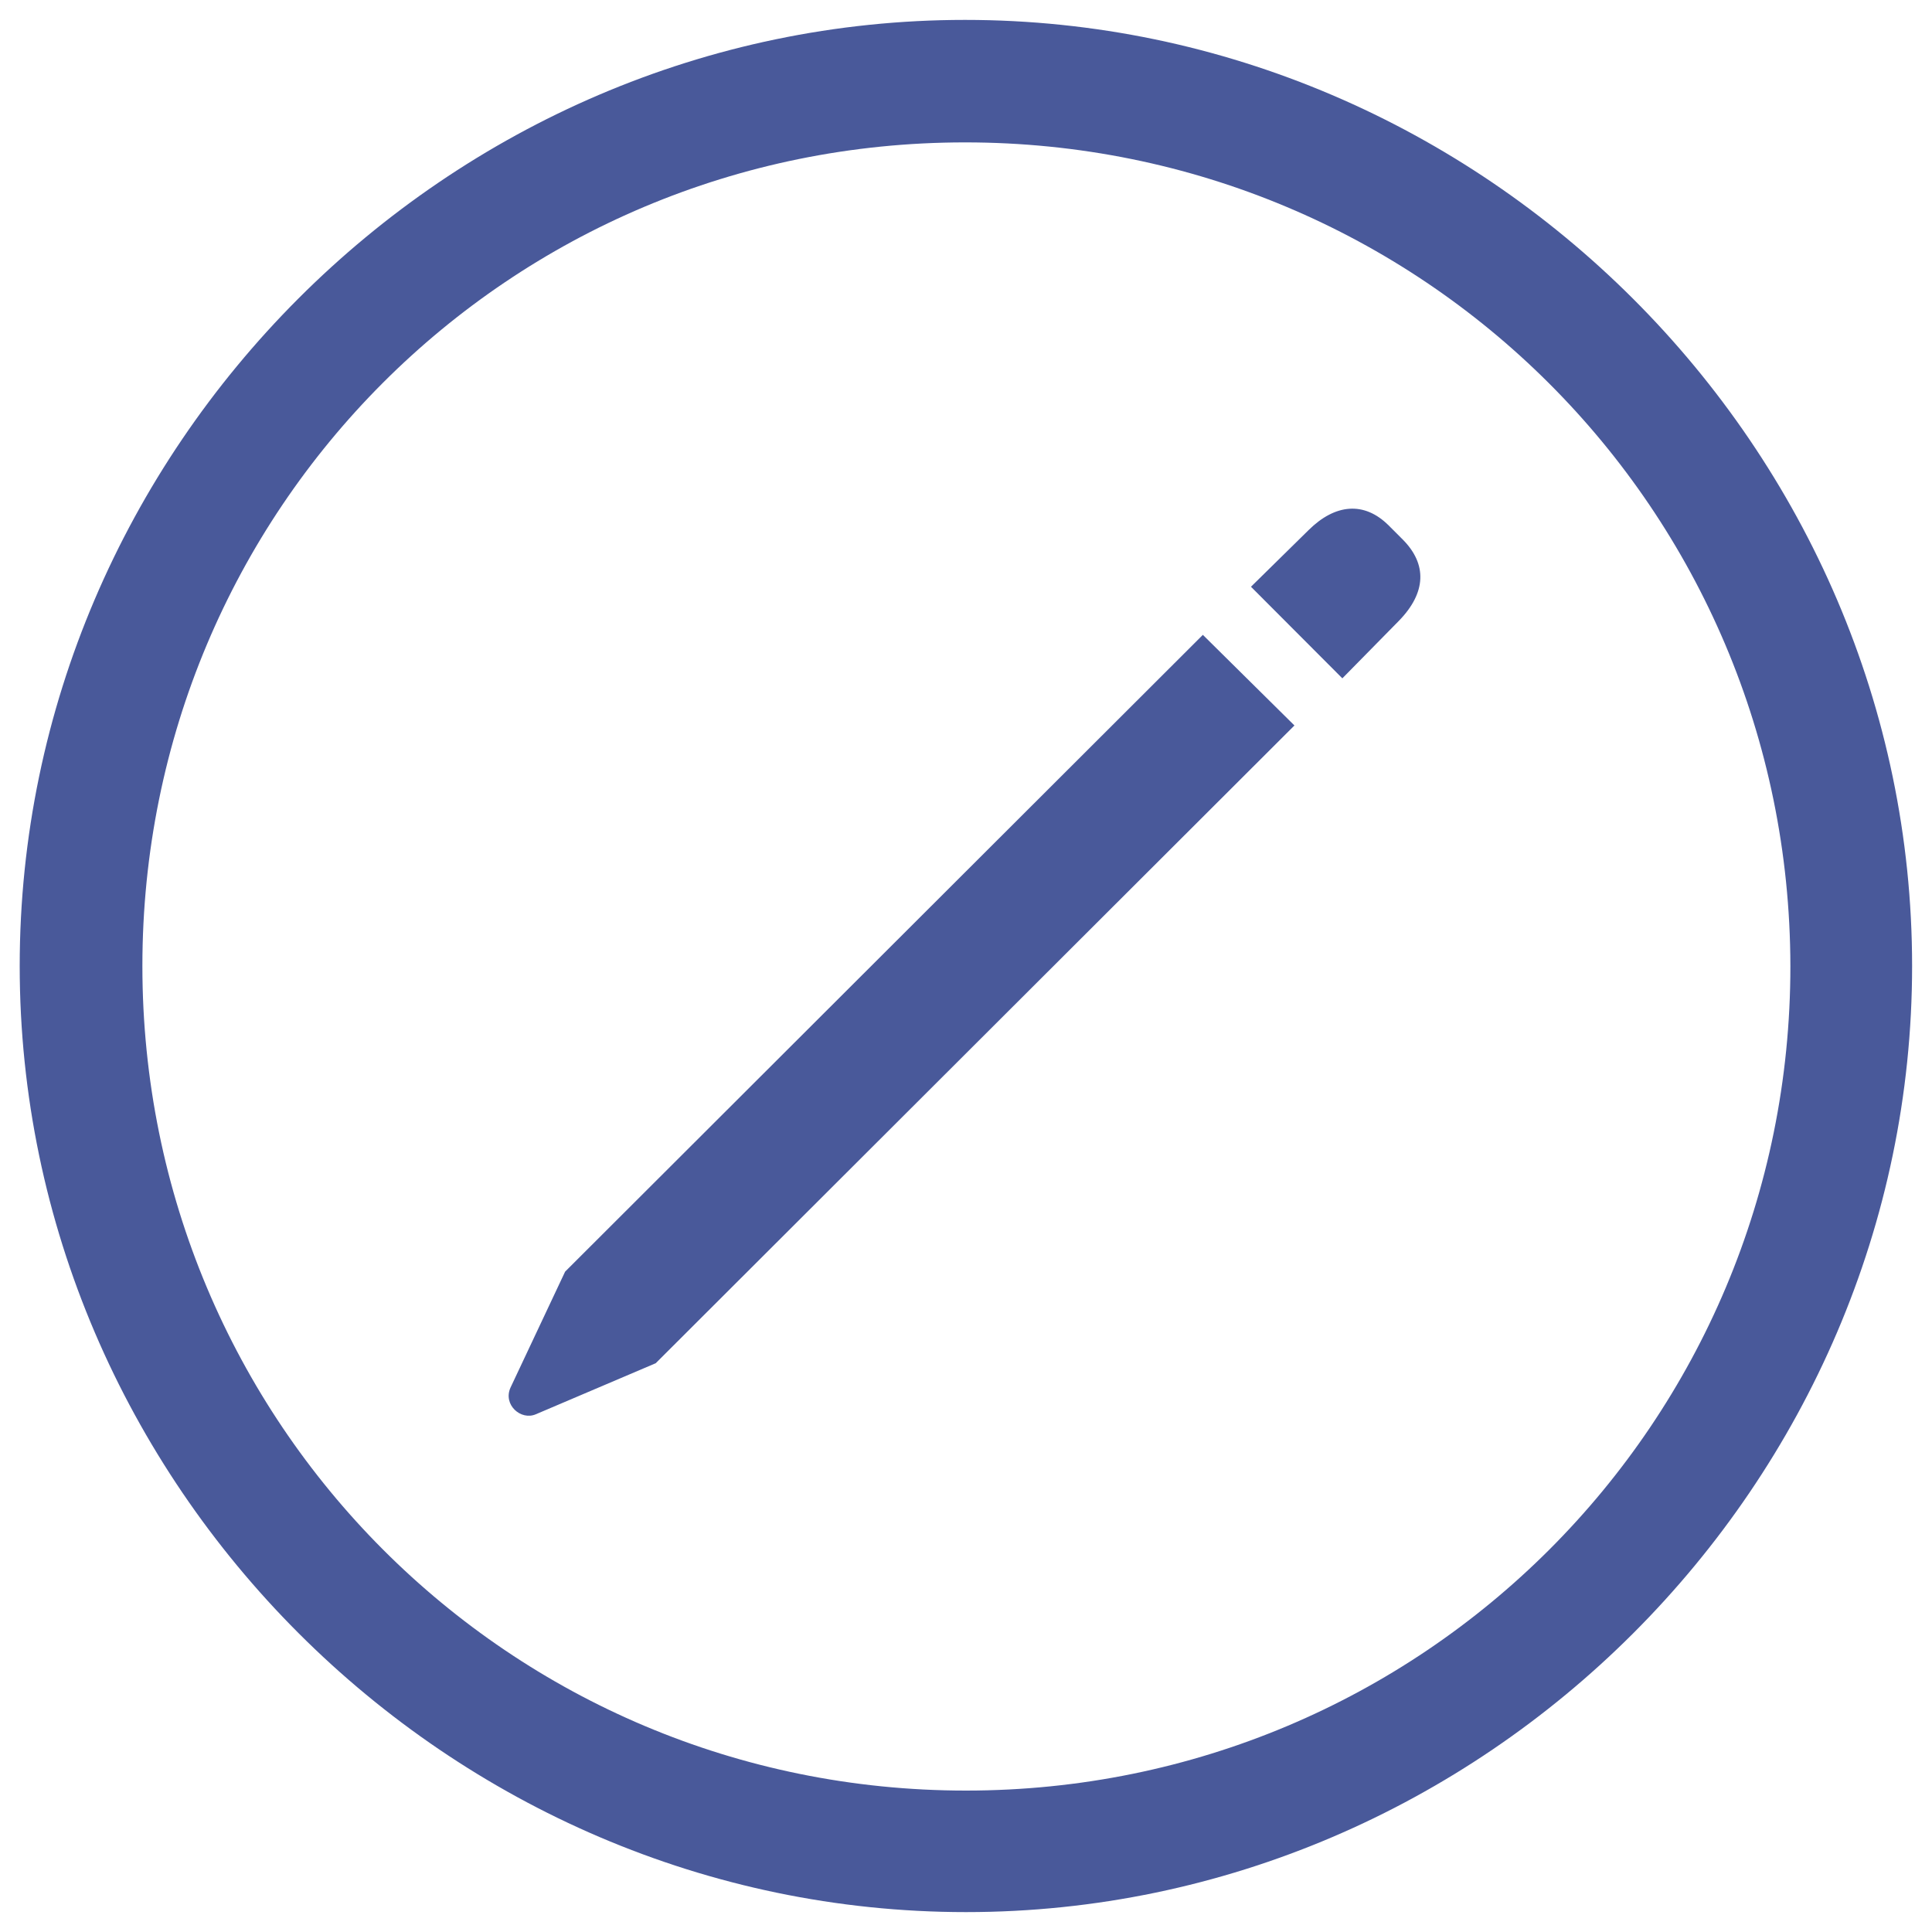 <?xml version="1.0" encoding="utf-8"?>
<!-- Generator: Adobe Illustrator 23.0.3, SVG Export Plug-In . SVG Version: 6.00 Build 0)  -->
<svg version="1.1" id="Layer_1" xmlns="http://www.w3.org/2000/svg" xmlns:xlink="http://www.w3.org/1999/xlink" x="0px" y="0px"
	 viewBox="0 0 100 100" style="enable-background:new 0 0 100 100;" xml:space="preserve">
<style type="text/css">
	.st0{fill:#49599A;}
</style>
<g id="Light-M" transform="matrix(1 0 0 1 1095.42 1126)">
	<path class="st0" d="M-1045.42-1027.03c26.81,0,48.97-22.17,48.97-48.97s-22.17-48.97-49.02-48.97
		c-26.81,0-48.93,22.17-48.93,48.97S-1072.23-1027.03-1045.42-1027.03z M-1045.42-1033.32c-23.63,0-42.63-19.04-42.63-42.68
		s18.99-42.63,42.58-42.63c23.63,0,42.68,18.99,42.72,42.63C-1002.74-1052.37-1021.79-1033.32-1045.42-1033.32z M-1025.94-1090.89
		l2.93-2.98c1.42-1.46,1.46-2.93,0.2-4.2l-0.73-0.73c-1.27-1.27-2.78-1.12-4.15,0.24l-2.98,2.93L-1025.94-1090.89z
		 M-1061.48-1055.44l33.06-33.01l-4.74-4.69l-33.01,32.96l-2.83,6.01c-0.39,0.88,0.54,1.71,1.32,1.37L-1061.48-1055.44z"/>
</g>
</svg>
